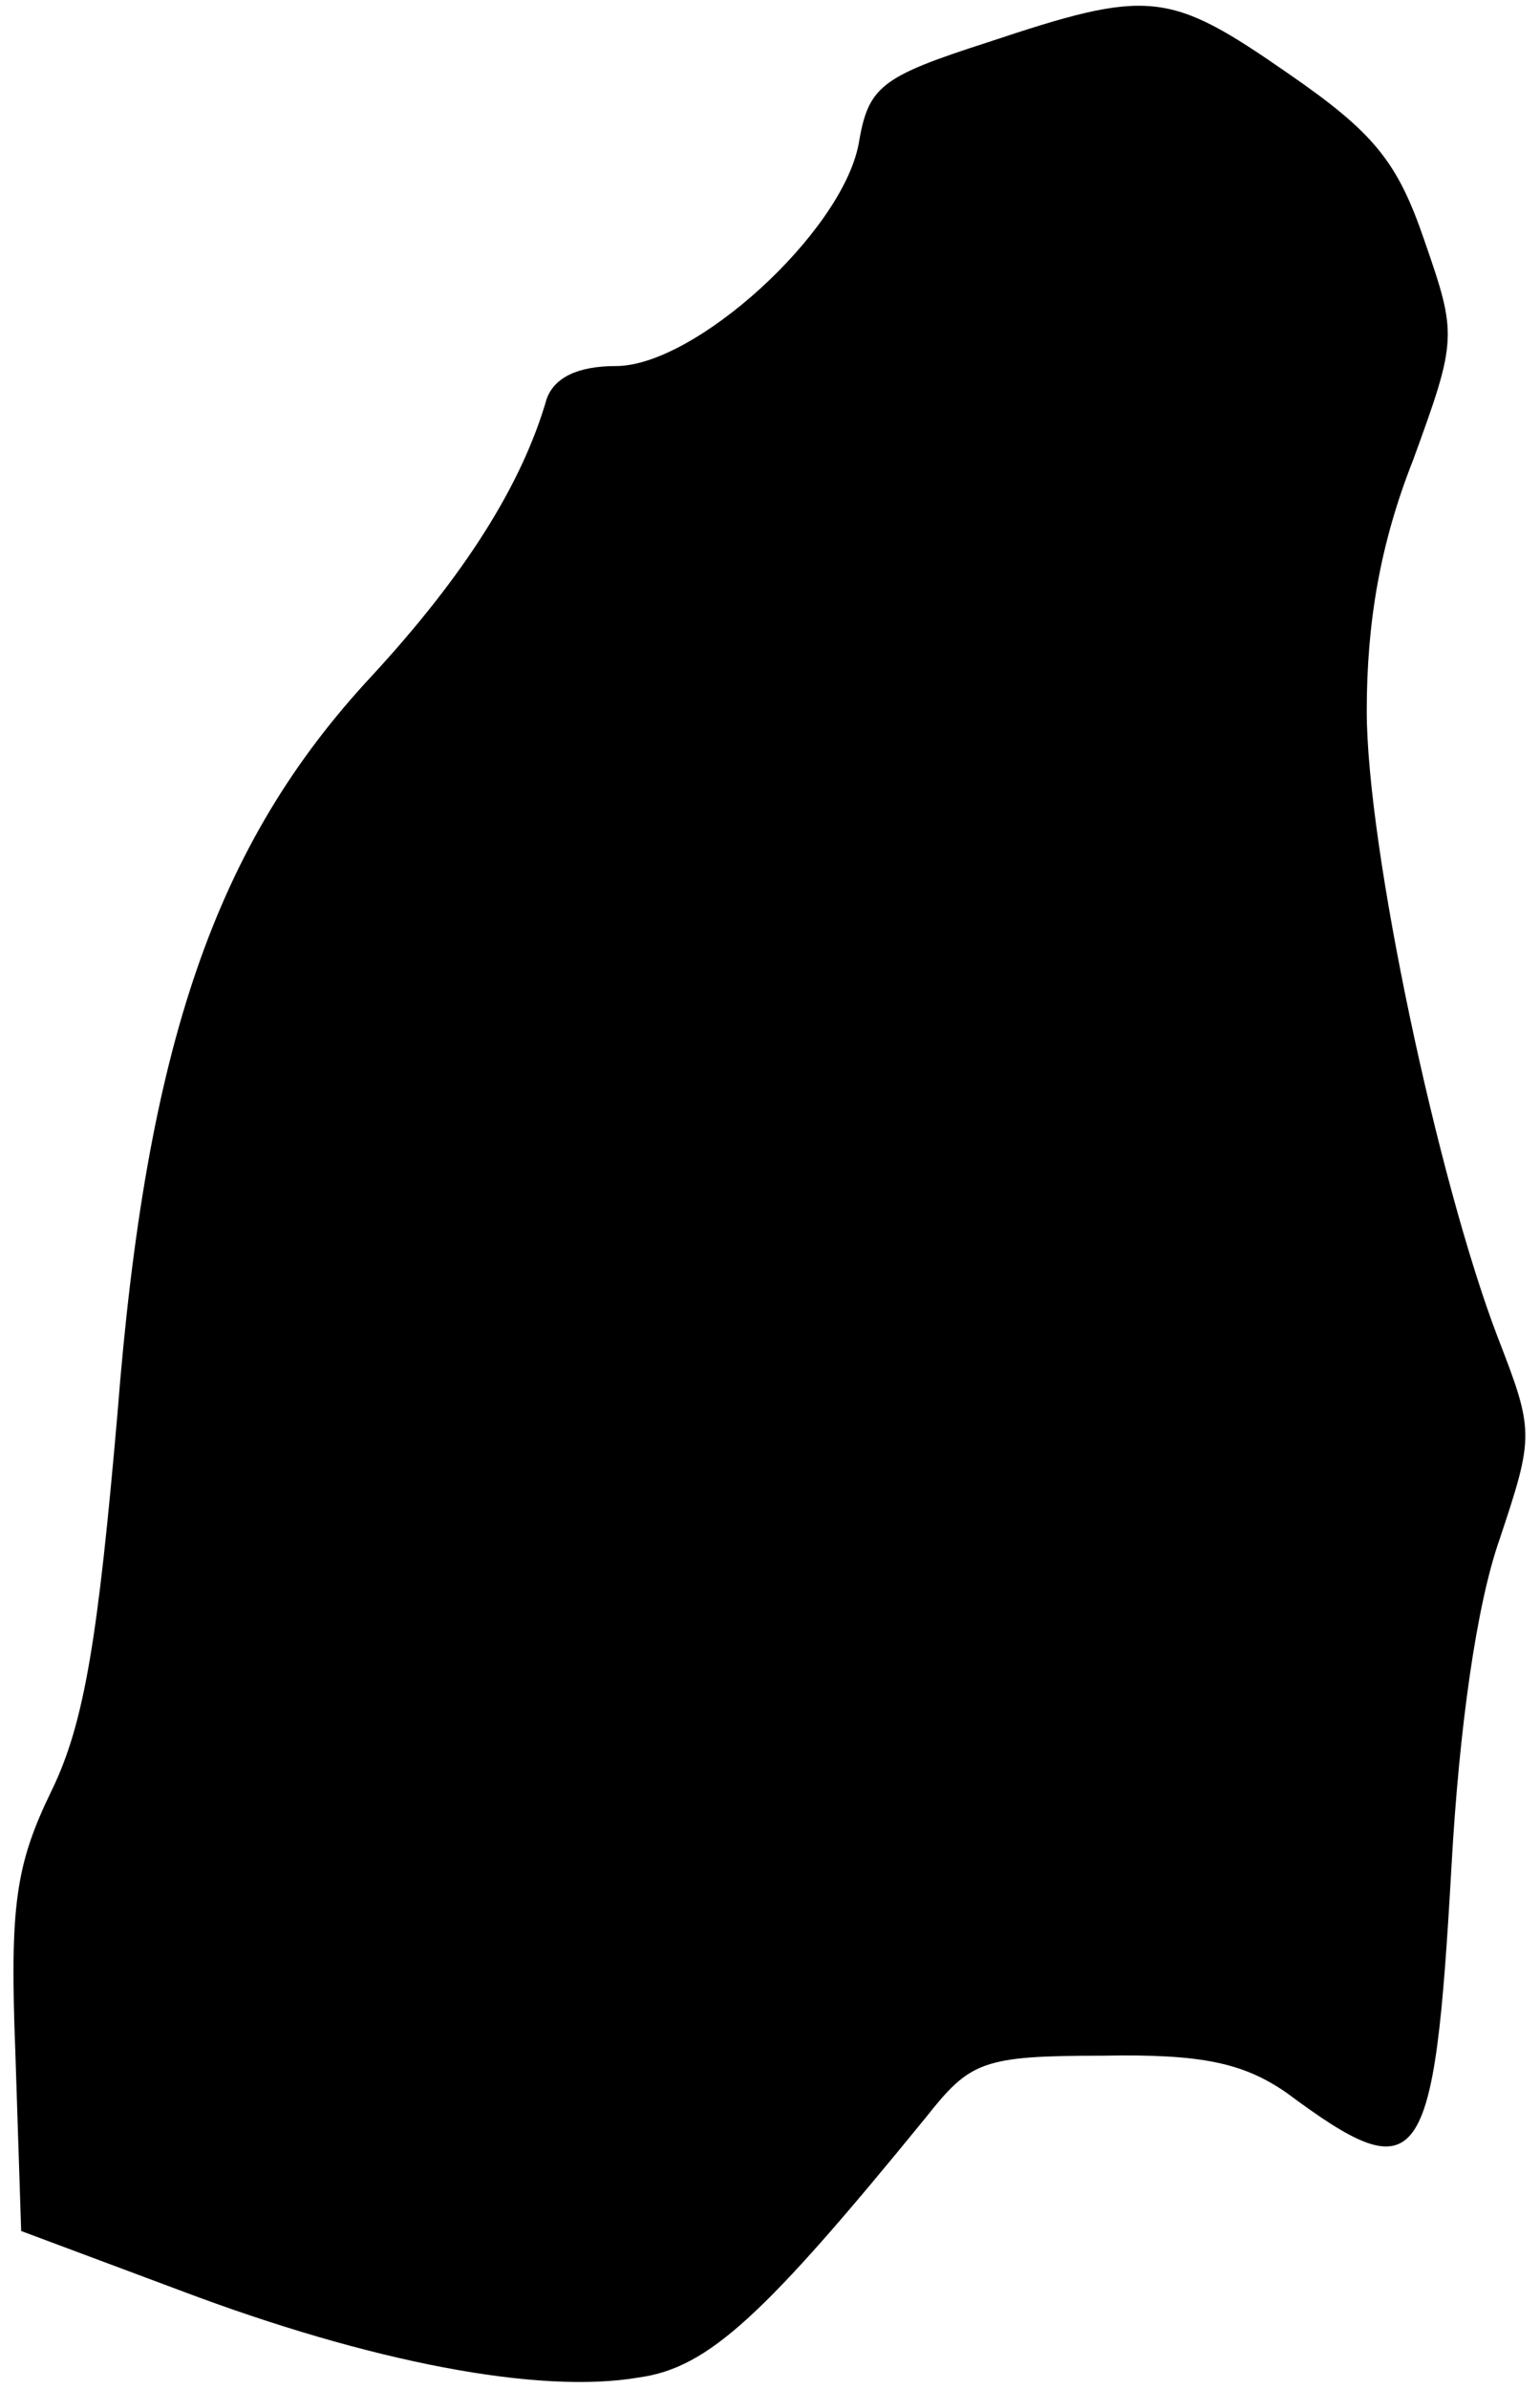 <?xml version="1.0" standalone="no"?>
<!DOCTYPE svg PUBLIC "-//W3C//DTD SVG 20010904//EN"
 "http://www.w3.org/TR/2001/REC-SVG-20010904/DTD/svg10.dtd">
<svg version="1.0" xmlns="http://www.w3.org/2000/svg"
 width="80pt" height="124pt" viewBox="0 0 80 124"
 preserveAspectRatio="xMidYMid meet">
<g transform="translate(0,124) scale(0.1,-0.1)"
fill="#000000" stroke="none">
<path fill="#000000" stroke="none" d="M513 1218 c-56 -18 -62 -23 -67 -53 -9
-46 -85 -115 -126 -115 -20 0 -32 -6 -36 -17 -13 -45 -43 -92 -91 -144 -81
-87 -117 -191 -132 -383 -10 -115 -17 -160 -34 -195 -19 -39 -22 -60 -19 -137
l3 -92 83 -31 c98 -37 186 -54 238 -45 36 5 65 32 149 135 23 29 29 32 92 32
52 1 73 -4 95 -19 70 -52 77 -42 86 117 4 72 13 136 25 170 18 54 18 56 -1
105 -31 81 -68 254 -68 325 0 46 7 87 24 130 23 63 23 65 6 114 -14 41 -26 56
-71 87 -62 43 -72 44 -156 16z"/>
</g>
</svg>
